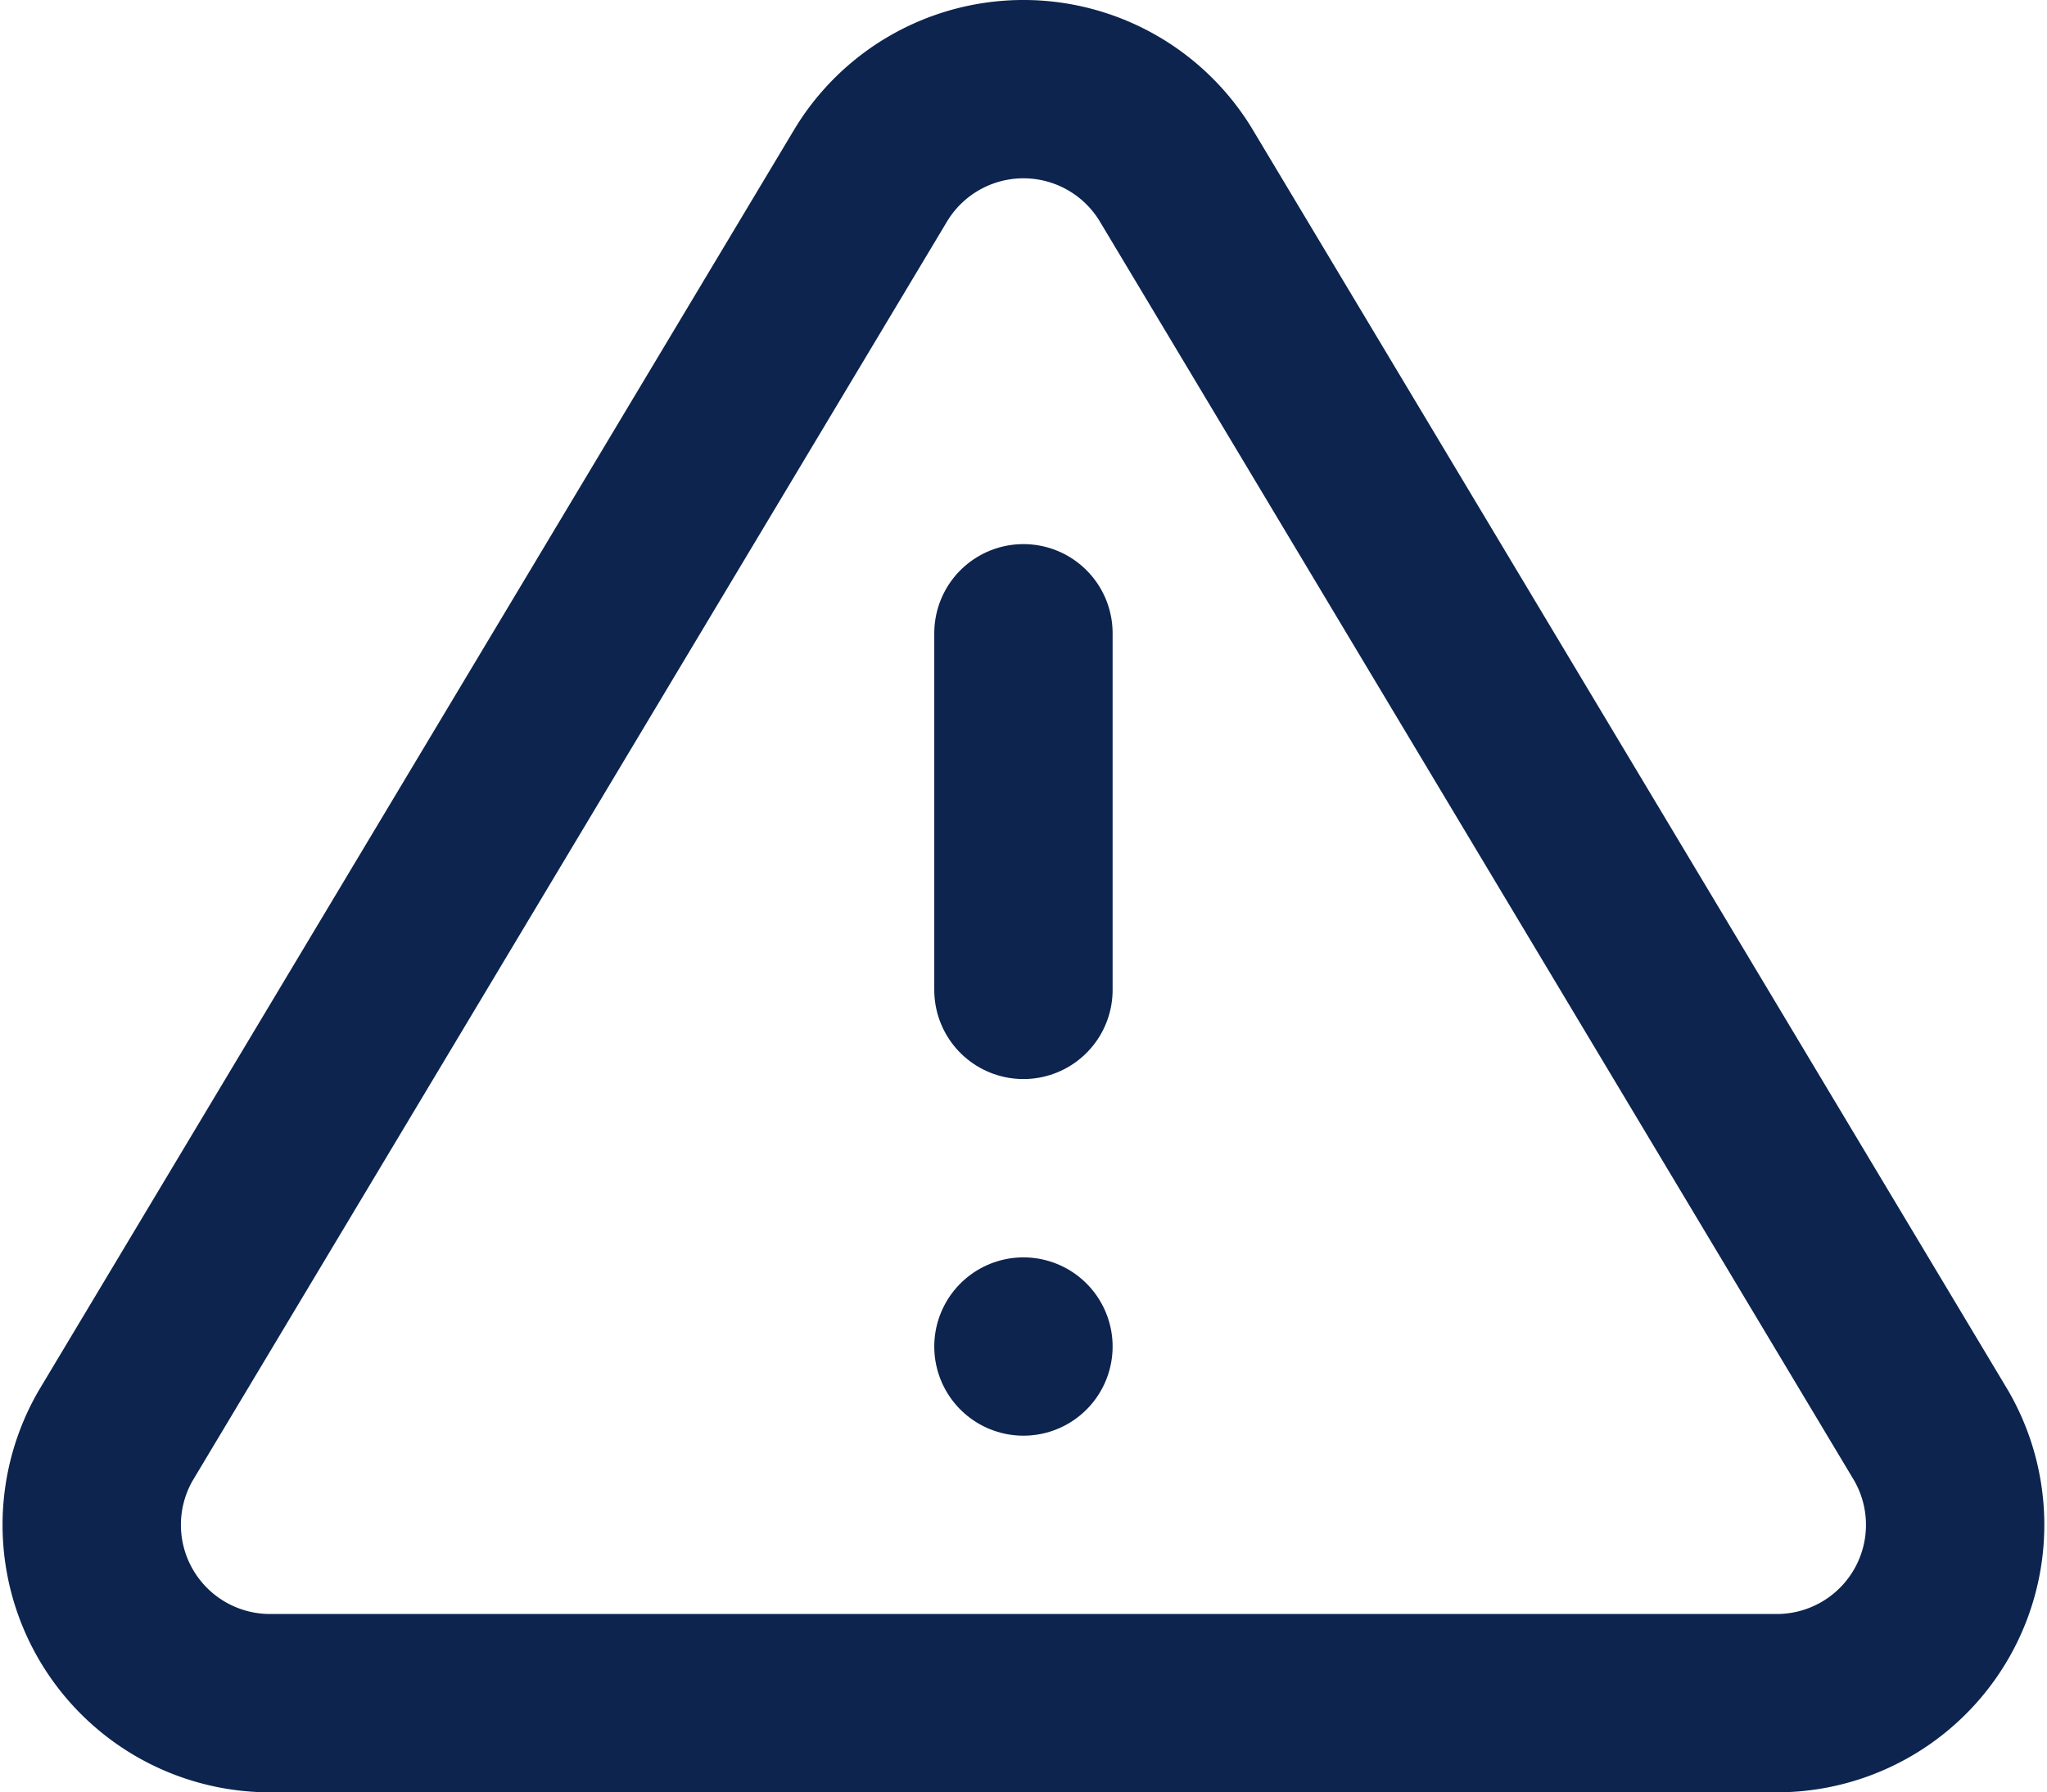 <svg xmlns="http://www.w3.org/2000/svg" width="34.432" height="30.154" viewBox="0 0 34.432 30.154">
  <g id="ic-triangle" transform="translate(-0.785 -2.846)">
    <path id="Caminho_63512" data-name="Caminho 63512" d="M15.435,5.79,2.73,27A3,3,0,0,0,5.3,31.5H30.7A3,3,0,0,0,33.27,27L20.565,5.79a3,3,0,0,0-5.13,0Z" fill="none" stroke="#0c244e" stroke-linecap="round" stroke-linejoin="round" stroke-width="3"/>
    <path id="Caminho_63513" data-name="Caminho 63513" d="M18,13.5v6" fill="none" stroke="#0c244e" stroke-linecap="round" stroke-linejoin="round" stroke-width="3"/>
    <path id="Caminho_63514" data-name="Caminho 63514" d="M18,25.5h0" fill="none" stroke="#0c244e" stroke-linecap="round" stroke-linejoin="round" stroke-width="3"/>
  </g>
</svg>
